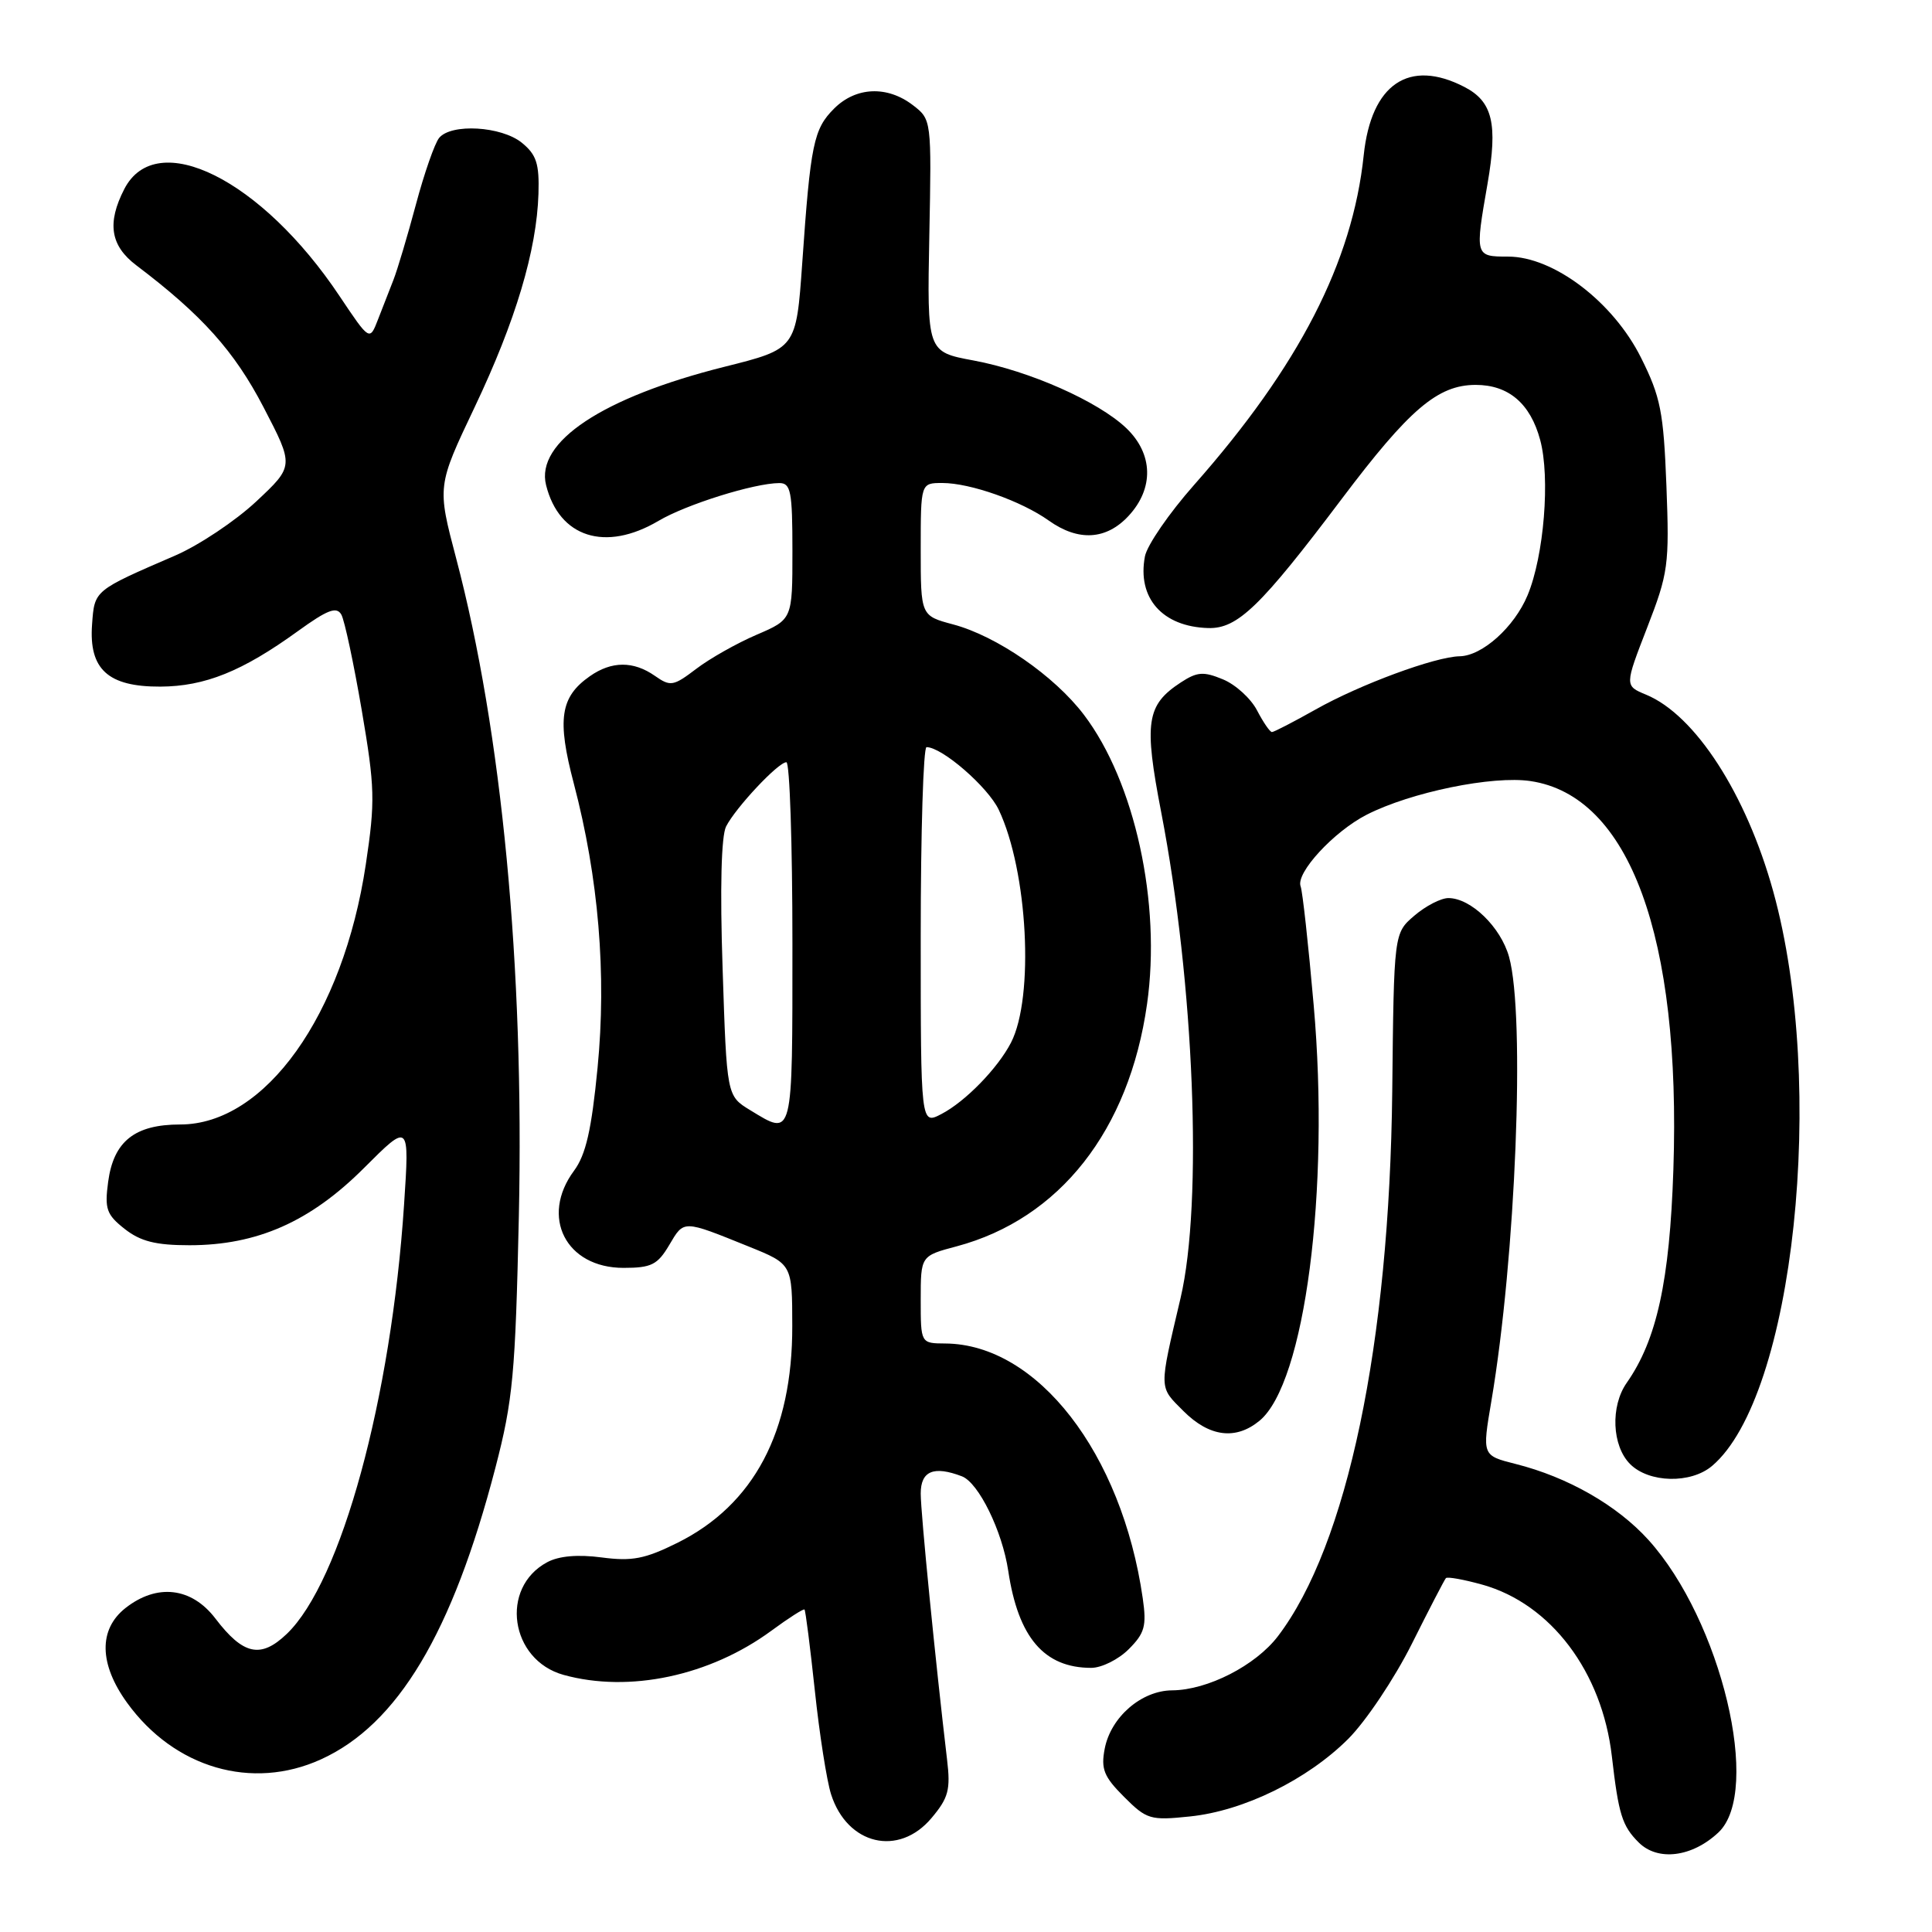 <?xml version="1.0" encoding="UTF-8" standalone="no"?>
<!DOCTYPE svg PUBLIC "-//W3C//DTD SVG 1.1//EN" "http://www.w3.org/Graphics/SVG/1.1/DTD/svg11.dtd" >
<svg xmlns="http://www.w3.org/2000/svg" xmlns:xlink="http://www.w3.org/1999/xlink" version="1.1" viewBox="0 0 256 256">
 <g >
 <path fill="currentColor"
d=" M 227.70 242.81 C 233.49 237.37 228.07 214.72 218.43 204.05 C 214.28 199.46 207.74 195.72 200.82 193.98 C 196.39 192.86 196.39 192.86 197.61 185.68 C 200.85 166.57 202.12 134.59 199.96 126.80 C 198.86 122.84 194.90 119.00 191.92 119.00 C 190.93 119.00 188.90 120.05 187.41 121.33 C 184.70 123.65 184.70 123.65 184.48 144.58 C 184.11 178.07 178.51 204.77 169.33 216.81 C 166.37 220.69 160.01 223.95 155.31 223.98 C 151.24 224.01 147.19 227.52 146.38 231.71 C 145.86 234.41 146.27 235.42 148.94 238.09 C 151.94 241.09 152.42 241.24 157.67 240.69 C 164.79 239.96 173.23 235.82 178.65 230.41 C 180.99 228.07 184.78 222.40 187.07 217.83 C 189.36 213.25 191.39 209.33 191.59 209.11 C 191.78 208.90 193.96 209.29 196.43 209.98 C 205.50 212.52 212.29 221.53 213.58 232.72 C 214.47 240.43 214.94 241.94 217.13 244.13 C 219.66 246.66 224.21 246.09 227.70 242.81 Z  M 123.43 240.90 C 125.68 238.23 125.97 237.15 125.49 233.15 C 123.95 220.13 122.00 200.47 122.00 197.90 C 122.00 194.91 123.72 194.19 127.46 195.62 C 129.67 196.47 132.81 202.87 133.60 208.16 C 134.92 216.98 138.36 221.00 144.59 221.00 C 145.97 221.00 148.20 219.89 149.56 218.53 C 151.68 216.41 151.95 215.46 151.42 211.78 C 148.65 192.55 137.45 178.10 125.25 178.02 C 122.00 178.00 122.00 178.00 122.00 172.21 C 122.00 166.41 122.00 166.41 126.75 165.15 C 140.41 161.50 149.62 149.79 151.99 133.04 C 153.89 119.68 150.38 103.62 143.63 94.72 C 139.72 89.56 132.08 84.28 126.30 82.74 C 122.00 81.59 122.00 81.59 122.00 72.79 C 122.00 64.00 122.00 64.00 124.87 64.00 C 128.56 64.00 135.34 66.39 138.97 68.98 C 142.89 71.77 146.59 71.55 149.55 68.35 C 152.92 64.71 152.81 60.15 149.25 56.74 C 145.52 53.18 136.41 49.14 128.97 47.76 C 122.84 46.62 122.84 46.62 123.14 31.23 C 123.44 15.89 123.43 15.83 120.97 13.94 C 117.56 11.32 113.41 11.50 110.52 14.39 C 107.81 17.10 107.40 19.05 106.30 34.86 C 105.50 46.22 105.50 46.22 96.00 48.60 C 79.86 52.64 70.92 58.57 72.36 64.29 C 74.10 71.22 80.22 73.17 87.25 69.02 C 90.93 66.84 99.91 64.03 103.25 64.01 C 104.79 64.00 105.00 65.09 105.00 73.04 C 105.00 82.07 105.00 82.07 100.25 84.11 C 97.64 85.23 94.04 87.26 92.25 88.63 C 89.22 90.93 88.84 91.00 86.77 89.55 C 83.93 87.57 81.04 87.58 78.16 89.60 C 74.23 92.35 73.79 95.31 76.03 103.81 C 79.32 116.33 80.39 129.10 79.18 141.49 C 78.38 149.72 77.63 153.01 76.06 155.13 C 71.54 161.24 74.98 168.00 82.62 168.00 C 86.32 168.00 87.13 167.59 88.69 164.95 C 90.65 161.63 90.44 161.63 99.23 165.18 C 104.97 167.50 104.97 167.50 104.98 175.71 C 105.01 189.72 99.90 199.38 89.79 204.42 C 85.46 206.57 83.76 206.90 79.73 206.37 C 76.56 205.95 74.06 206.17 72.51 207.00 C 66.19 210.38 67.58 219.96 74.67 221.93 C 83.37 224.34 94.06 222.07 102.21 216.08 C 104.49 214.40 106.47 213.14 106.60 213.27 C 106.74 213.40 107.35 218.23 107.97 224.01 C 108.58 229.78 109.55 235.96 110.12 237.75 C 112.26 244.46 119.08 246.08 123.43 240.90 Z  M 42.52 233.13 C 52.69 228.51 59.94 216.40 65.64 194.50 C 67.97 185.54 68.29 182.08 68.75 161.19 C 69.47 128.10 66.50 96.95 60.45 74.01 C 57.92 64.42 57.92 64.42 62.89 53.96 C 68.32 42.54 71.12 33.17 71.35 25.66 C 71.47 21.68 71.08 20.49 69.14 18.91 C 66.43 16.72 59.80 16.33 58.19 18.27 C 57.61 18.97 56.22 22.94 55.11 27.10 C 54.00 31.25 52.66 35.74 52.14 37.07 C 51.62 38.41 50.69 40.78 50.08 42.35 C 48.98 45.19 48.98 45.19 44.99 39.23 C 34.67 23.76 20.73 16.82 16.48 25.03 C 14.15 29.55 14.62 32.56 18.08 35.17 C 26.76 41.74 31.05 46.52 34.91 53.94 C 38.97 61.75 38.97 61.75 33.95 66.45 C 31.19 69.03 26.36 72.25 23.22 73.61 C 12.42 78.28 12.53 78.19 12.20 82.73 C 11.76 88.68 14.31 91.01 21.25 90.98 C 27.16 90.95 32.10 88.96 39.47 83.63 C 43.40 80.79 44.60 80.33 45.23 81.44 C 45.66 82.21 46.87 87.90 47.93 94.09 C 49.68 104.35 49.73 106.16 48.47 114.55 C 45.47 134.52 35.14 149.00 23.88 149.00 C 17.85 149.00 15.05 151.23 14.33 156.60 C 13.85 160.19 14.11 160.94 16.52 162.84 C 18.62 164.49 20.64 165.00 25.10 165.00 C 34.07 165.00 41.12 161.88 48.24 154.76 C 54.26 148.74 54.26 148.74 53.54 159.62 C 51.84 185.32 45.21 209.59 38.00 216.50 C 34.55 219.80 32.23 219.30 28.54 214.46 C 25.38 210.32 20.81 209.79 16.63 213.07 C 13.04 215.90 13.12 220.49 16.85 225.64 C 23.11 234.28 33.39 237.28 42.52 233.13 Z  M 226.85 194.25 C 237.72 185.07 242.10 143.88 234.96 118.11 C 231.39 105.21 224.62 94.74 218.12 92.05 C 215.27 90.87 215.27 90.87 218.25 83.18 C 221.06 75.94 221.21 74.86 220.81 64.39 C 220.43 54.57 220.04 52.59 217.44 47.39 C 213.75 40.00 205.86 34.00 199.83 34.00 C 195.44 34.00 195.43 33.95 197.11 24.32 C 198.48 16.40 197.78 13.45 194.04 11.52 C 186.70 7.73 181.69 11.13 180.70 20.56 C 179.22 34.72 172.11 48.54 158.21 64.27 C 154.92 67.99 151.99 72.25 151.71 73.72 C 150.66 79.24 154.02 83.05 160.10 83.22 C 163.98 83.33 167.03 80.38 177.77 66.13 C 186.75 54.21 190.51 51.01 195.53 51.00 C 199.89 51.00 202.78 53.46 204.08 58.29 C 205.43 63.28 204.59 73.66 202.41 78.88 C 200.65 83.10 196.40 86.91 193.41 86.96 C 190.16 87.02 180.19 90.70 174.33 94.01 C 171.41 95.65 168.81 97.00 168.54 97.00 C 168.27 97.00 167.39 95.71 166.57 94.14 C 165.76 92.57 163.73 90.71 162.05 90.02 C 159.47 88.95 158.63 89.01 156.46 90.43 C 151.90 93.42 151.56 95.69 153.87 107.65 C 158.24 130.29 159.40 159.37 156.43 172.00 C 153.54 184.31 153.53 183.68 156.81 186.97 C 160.25 190.41 163.75 190.85 166.90 188.25 C 172.90 183.29 176.24 157.70 174.07 133.19 C 173.37 125.17 172.59 118.09 172.34 117.45 C 171.66 115.68 176.75 110.17 181.10 107.95 C 186.94 104.97 197.80 102.74 202.82 103.50 C 215.91 105.46 222.76 124.12 221.73 155.00 C 221.24 169.75 219.53 177.55 215.55 183.23 C 213.37 186.34 213.59 191.59 216.00 194.00 C 218.50 196.50 224.03 196.63 226.85 194.25 Z  M 99.40 147.10 C 96.30 145.21 96.30 145.21 95.75 128.36 C 95.39 117.70 95.57 110.78 96.21 109.51 C 97.50 106.99 103.12 101.00 104.20 101.00 C 104.64 101.00 105.00 111.80 105.00 125.00 C 105.00 151.09 105.13 150.59 99.40 147.10 Z  M 122.00 124.03 C 122.00 110.26 122.35 99.00 122.77 99.00 C 124.83 99.00 130.90 104.27 132.34 107.30 C 136.19 115.42 137.07 132.13 133.96 138.16 C 132.21 141.55 127.92 145.96 124.75 147.61 C 122.00 149.05 122.00 149.05 122.00 124.03 Z "/>
</g>
</svg>